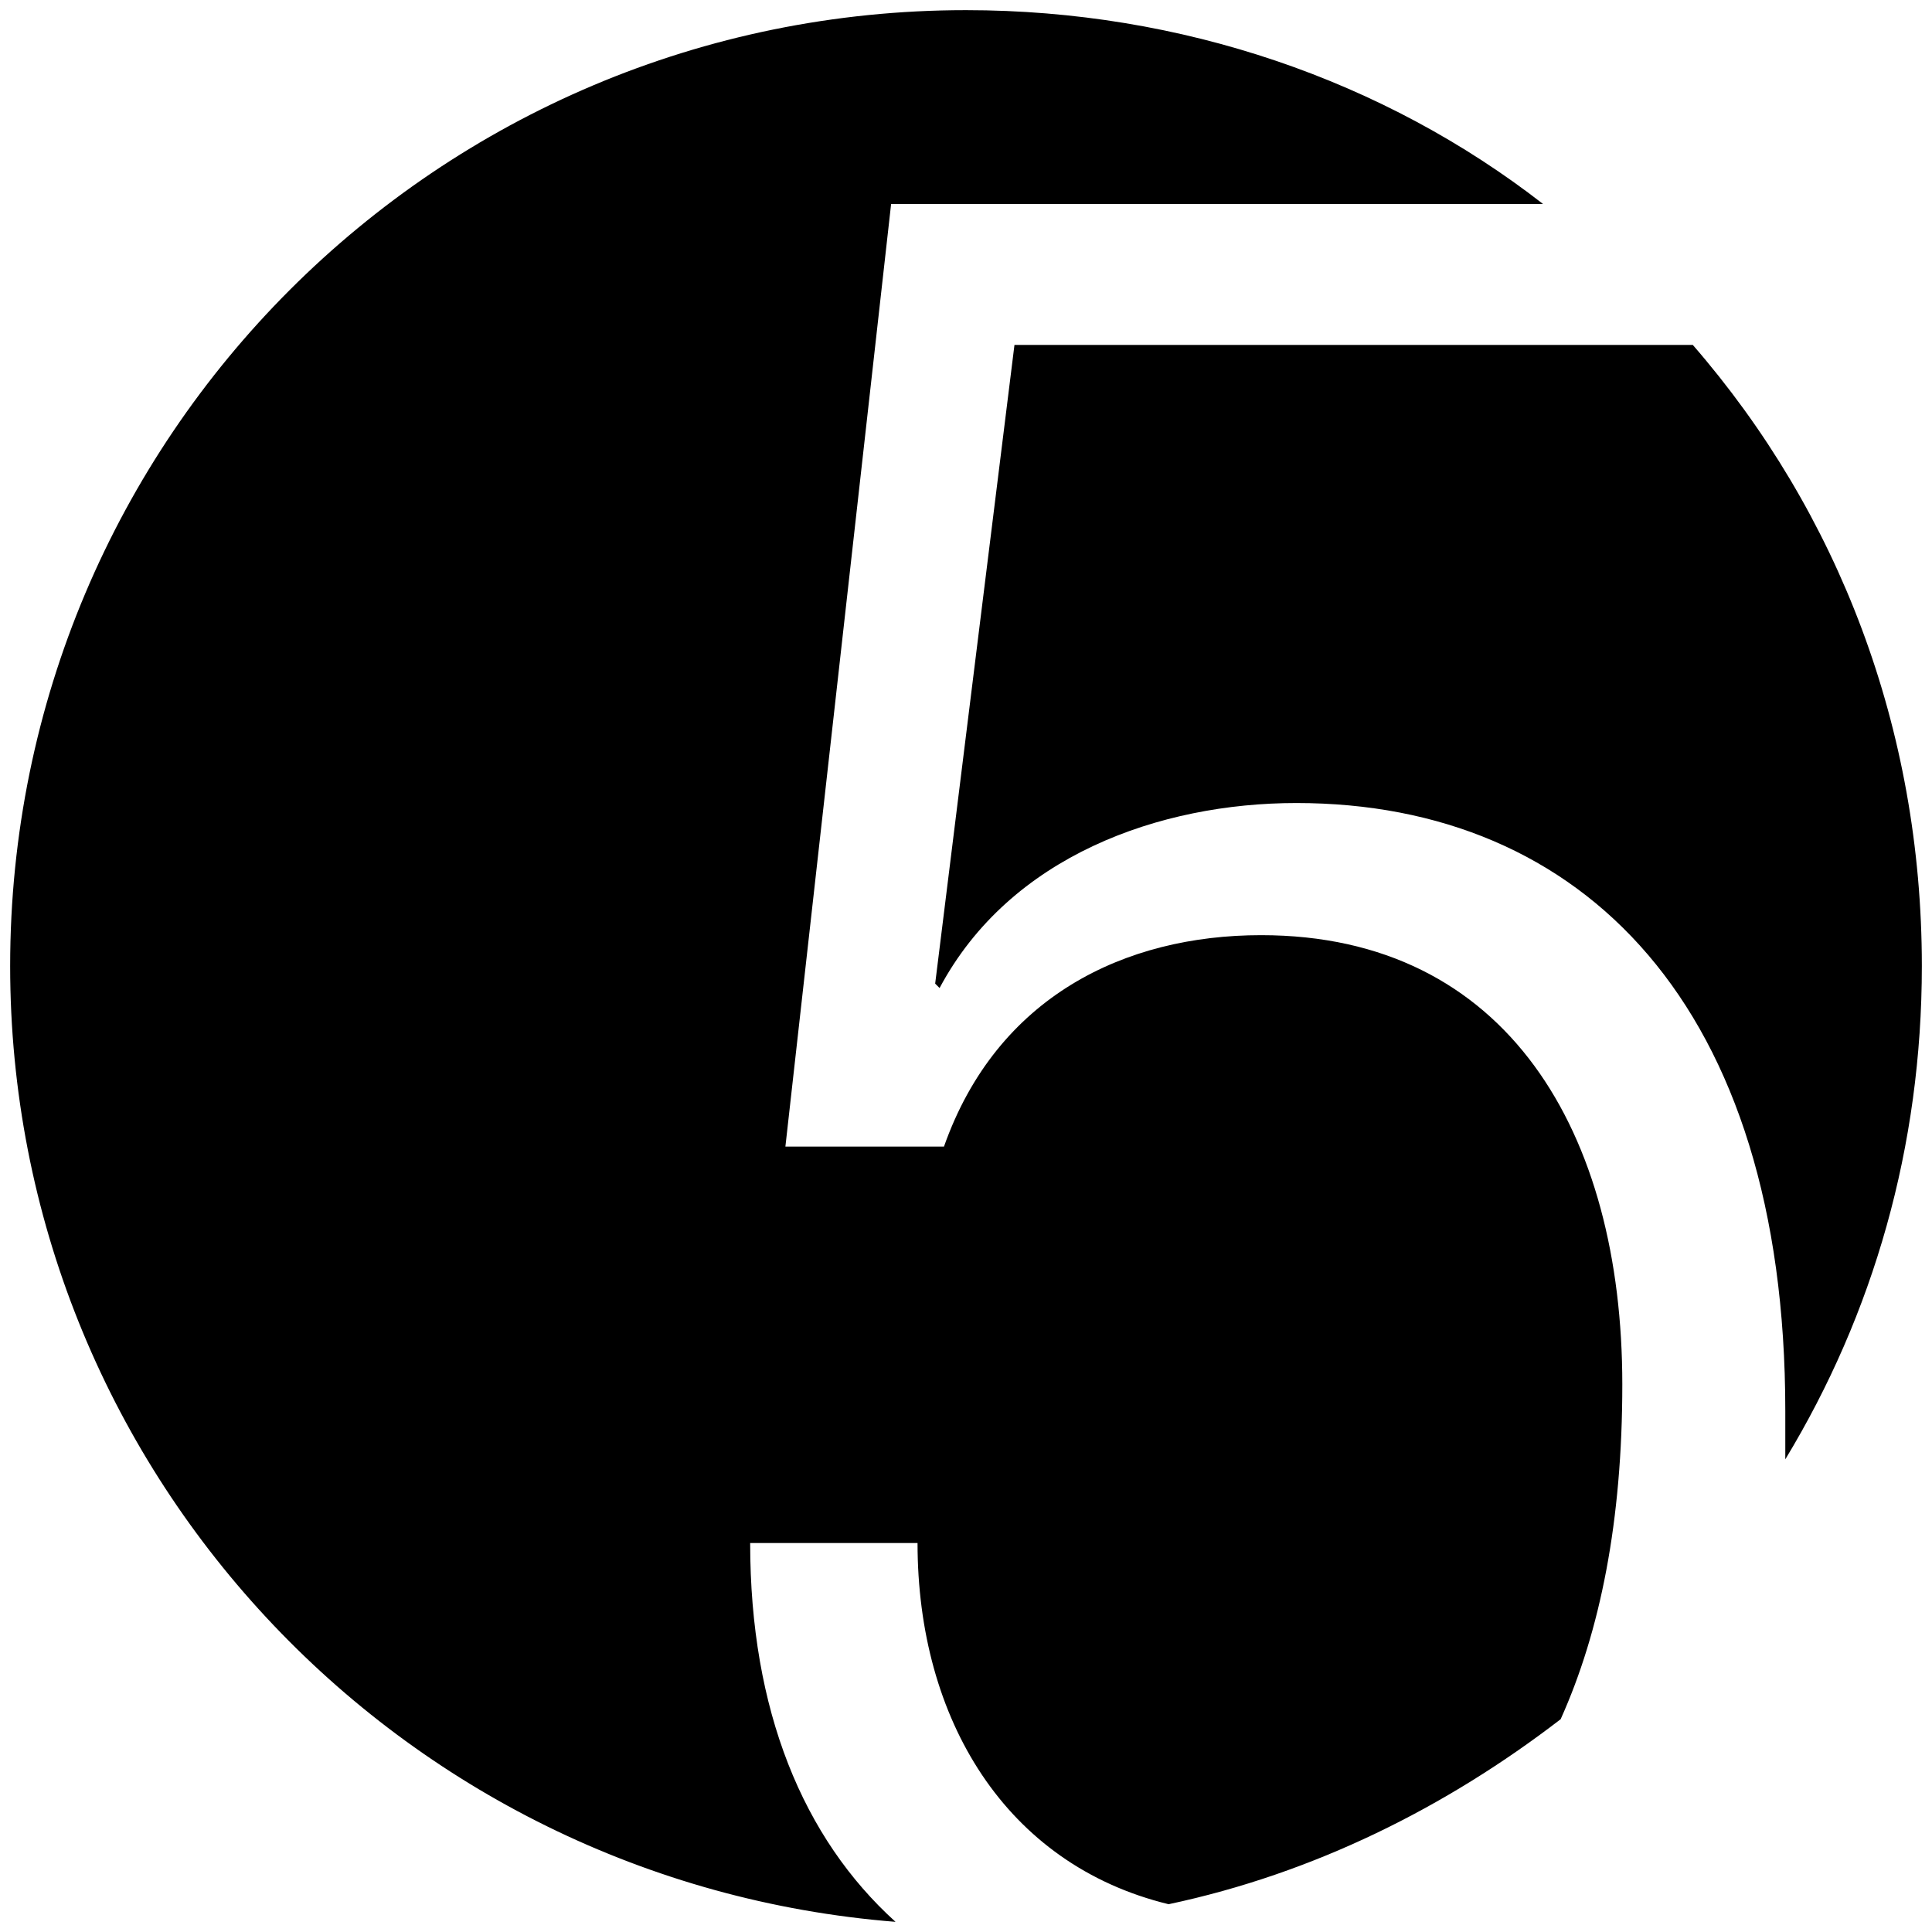 <svg
   xmlns="http://www.w3.org/2000/svg"
   version="1.1"
   viewBox="0 0 250 250">
  <path
     style="stroke-width:5.7"
     d="M 219.047,44.633 C 237.856,66.292 248.686,94.221 248.686,125 c 0,23.369 -6.27,45.028 -17.669,63.838 0,-2.28 0,-3.99 0,-6.27 0,-52.438 -26.219,-78.657 -63.268,-78.657 -17.669,0 -37.049,6.84 -46.168,23.939 l -0.57,-0.57 10.26,-82.647 z M 1.314,125 C 1.314,56.602 56.602,1.314 125,1.314 c 27.929,0 54.148,9.12 74.667,25.079 h -84.357 l -13.68,121.976 h 20.519 c 6.84,-19.379 23.369,-27.359 41.039,-27.359 31.919,0 46.738,25.649 46.738,58.138 0,17.669 -2.85,31.919 -7.98,43.318 -14.819,11.4 -31.919,19.949 -50.728,23.939 -21.089,-5.13 -32.489,-23.939 -32.489,-46.738 H 97.071 c 0,21.659 6.84,38.189 18.809,49.018 C 51.473,243.556 1.314,189.978 1.314,125 Z" />
</svg>
